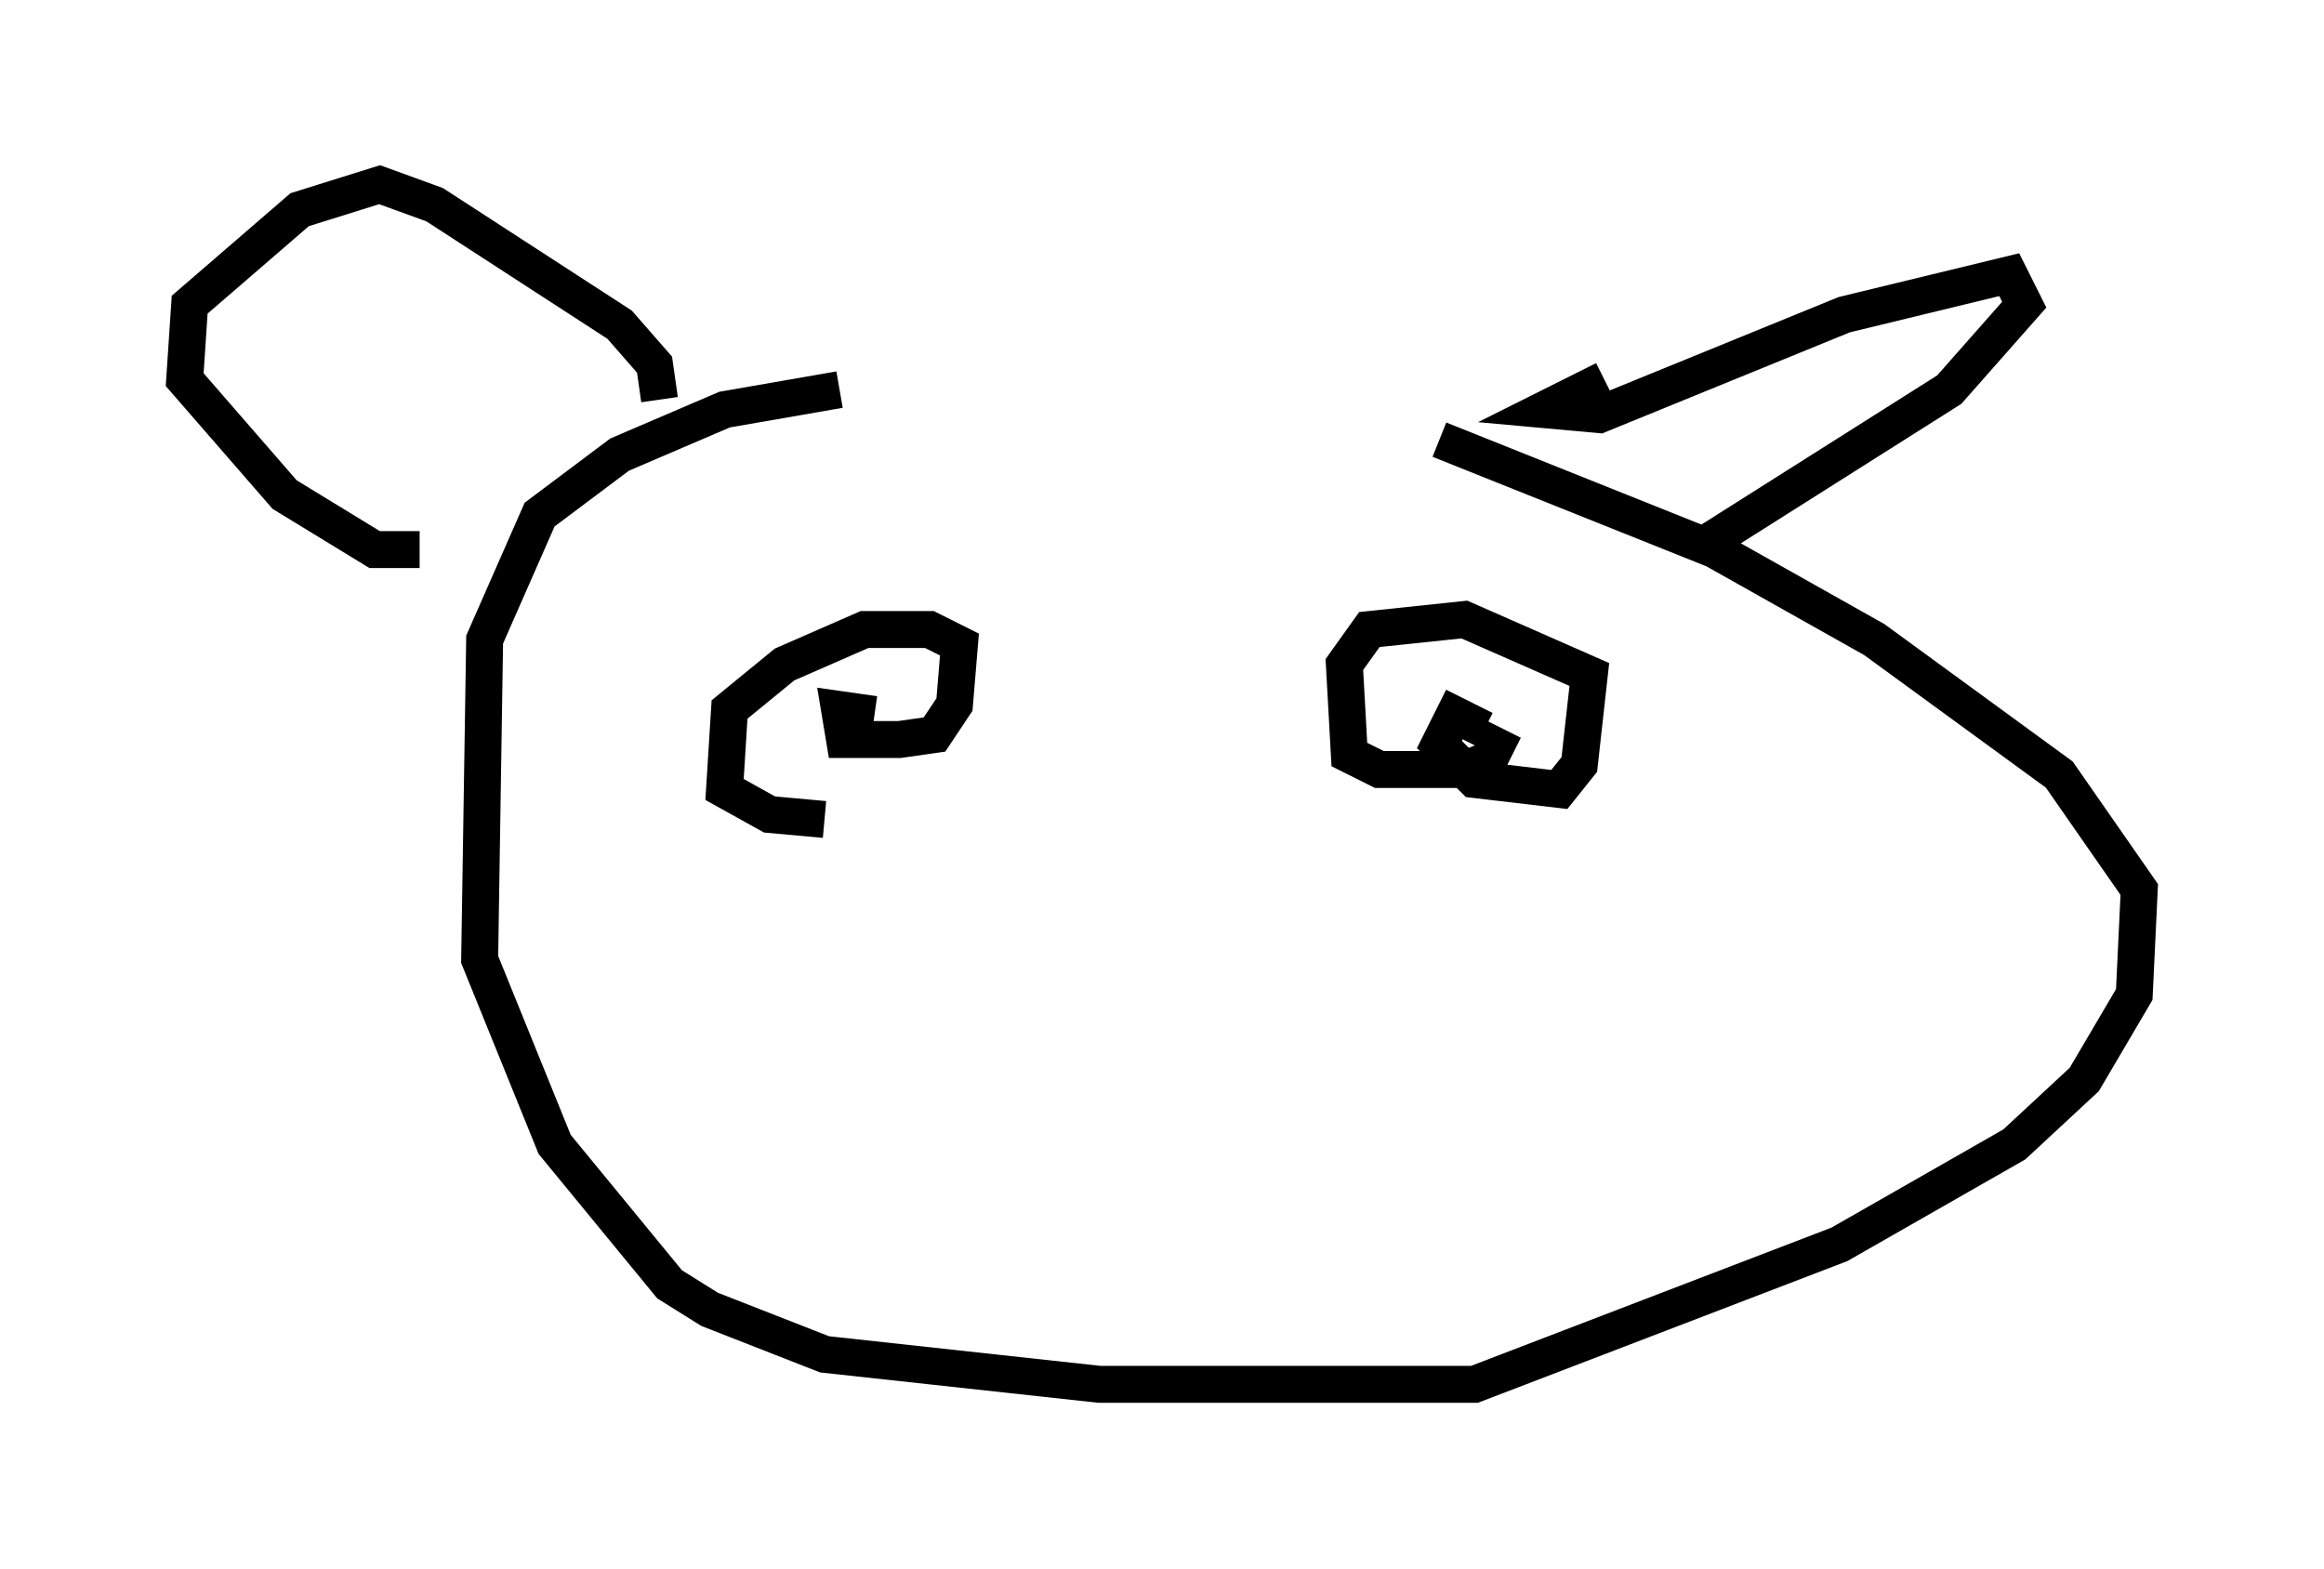 <?xml version="1.0" encoding="utf-8" ?>
<svg baseProfile="full" height="42.476" version="1.1" width="62.909" xmlns="http://www.w3.org/2000/svg" xmlns:ev="http://www.w3.org/2001/xml-events" xmlns:xlink="http://www.w3.org/1999/xlink"><defs /><rect fill="white" height="42.476" width="62.909" x="0" y="0" /><path d="M36.258, 10.819 m-13.532, -0.271 l-3.112, 0.541 -2.842, 1.218 l-2.165, 1.624 -1.488, 3.383 l-0.135, 8.66 2.03, 5.007 l3.112, 3.789 1.083, 0.677 l3.112, 1.218 7.442, 0.812 l10.149, 0.0 9.878, -3.789 l4.736, -2.706 1.894, -1.759 l1.353, -2.3 0.135, -2.842 l-2.165, -3.112 -5.007, -3.654 l-4.33, -2.436 -7.442, -2.977 m4.465, -1.624 l-1.624, 0.812 1.488, 0.135 l6.631, -2.706 4.465, -1.083 l0.406, 0.812 -2.03, 2.3 l-6.631, 4.195 m-28.281, -3.924 l-0.135, -0.947 -0.947, -1.083 l-5.007, -3.248 -1.488, -0.541 l-2.165, 0.677 -2.977, 2.571 l-0.135, 2.03 2.706, 3.112 l2.436, 1.488 1.218, 0.0 m12.314, 4.465 l-0.947, -0.135 0.135, 0.812 l1.488, 0.0 0.947, -0.135 l0.541, -0.812 0.135, -1.624 l-0.812, -0.406 -1.759, 0.0 l-2.165, 0.947 -1.488, 1.218 l-0.135, 2.165 1.218, 0.677 l1.488, 0.135 m17.862, -2.436 l-0.812, -0.406 -0.406, 0.812 l0.947, 0.947 2.3, 0.271 l0.541, -0.677 0.271, -2.436 l-3.383, -1.488 -2.571, 0.271 l-0.677, 0.947 0.135, 2.436 l0.812, 0.406 2.3, 0.0 l0.677, -0.271 0.406, -0.812 " fill="none" stroke="black" stroke-width="1" /></svg>